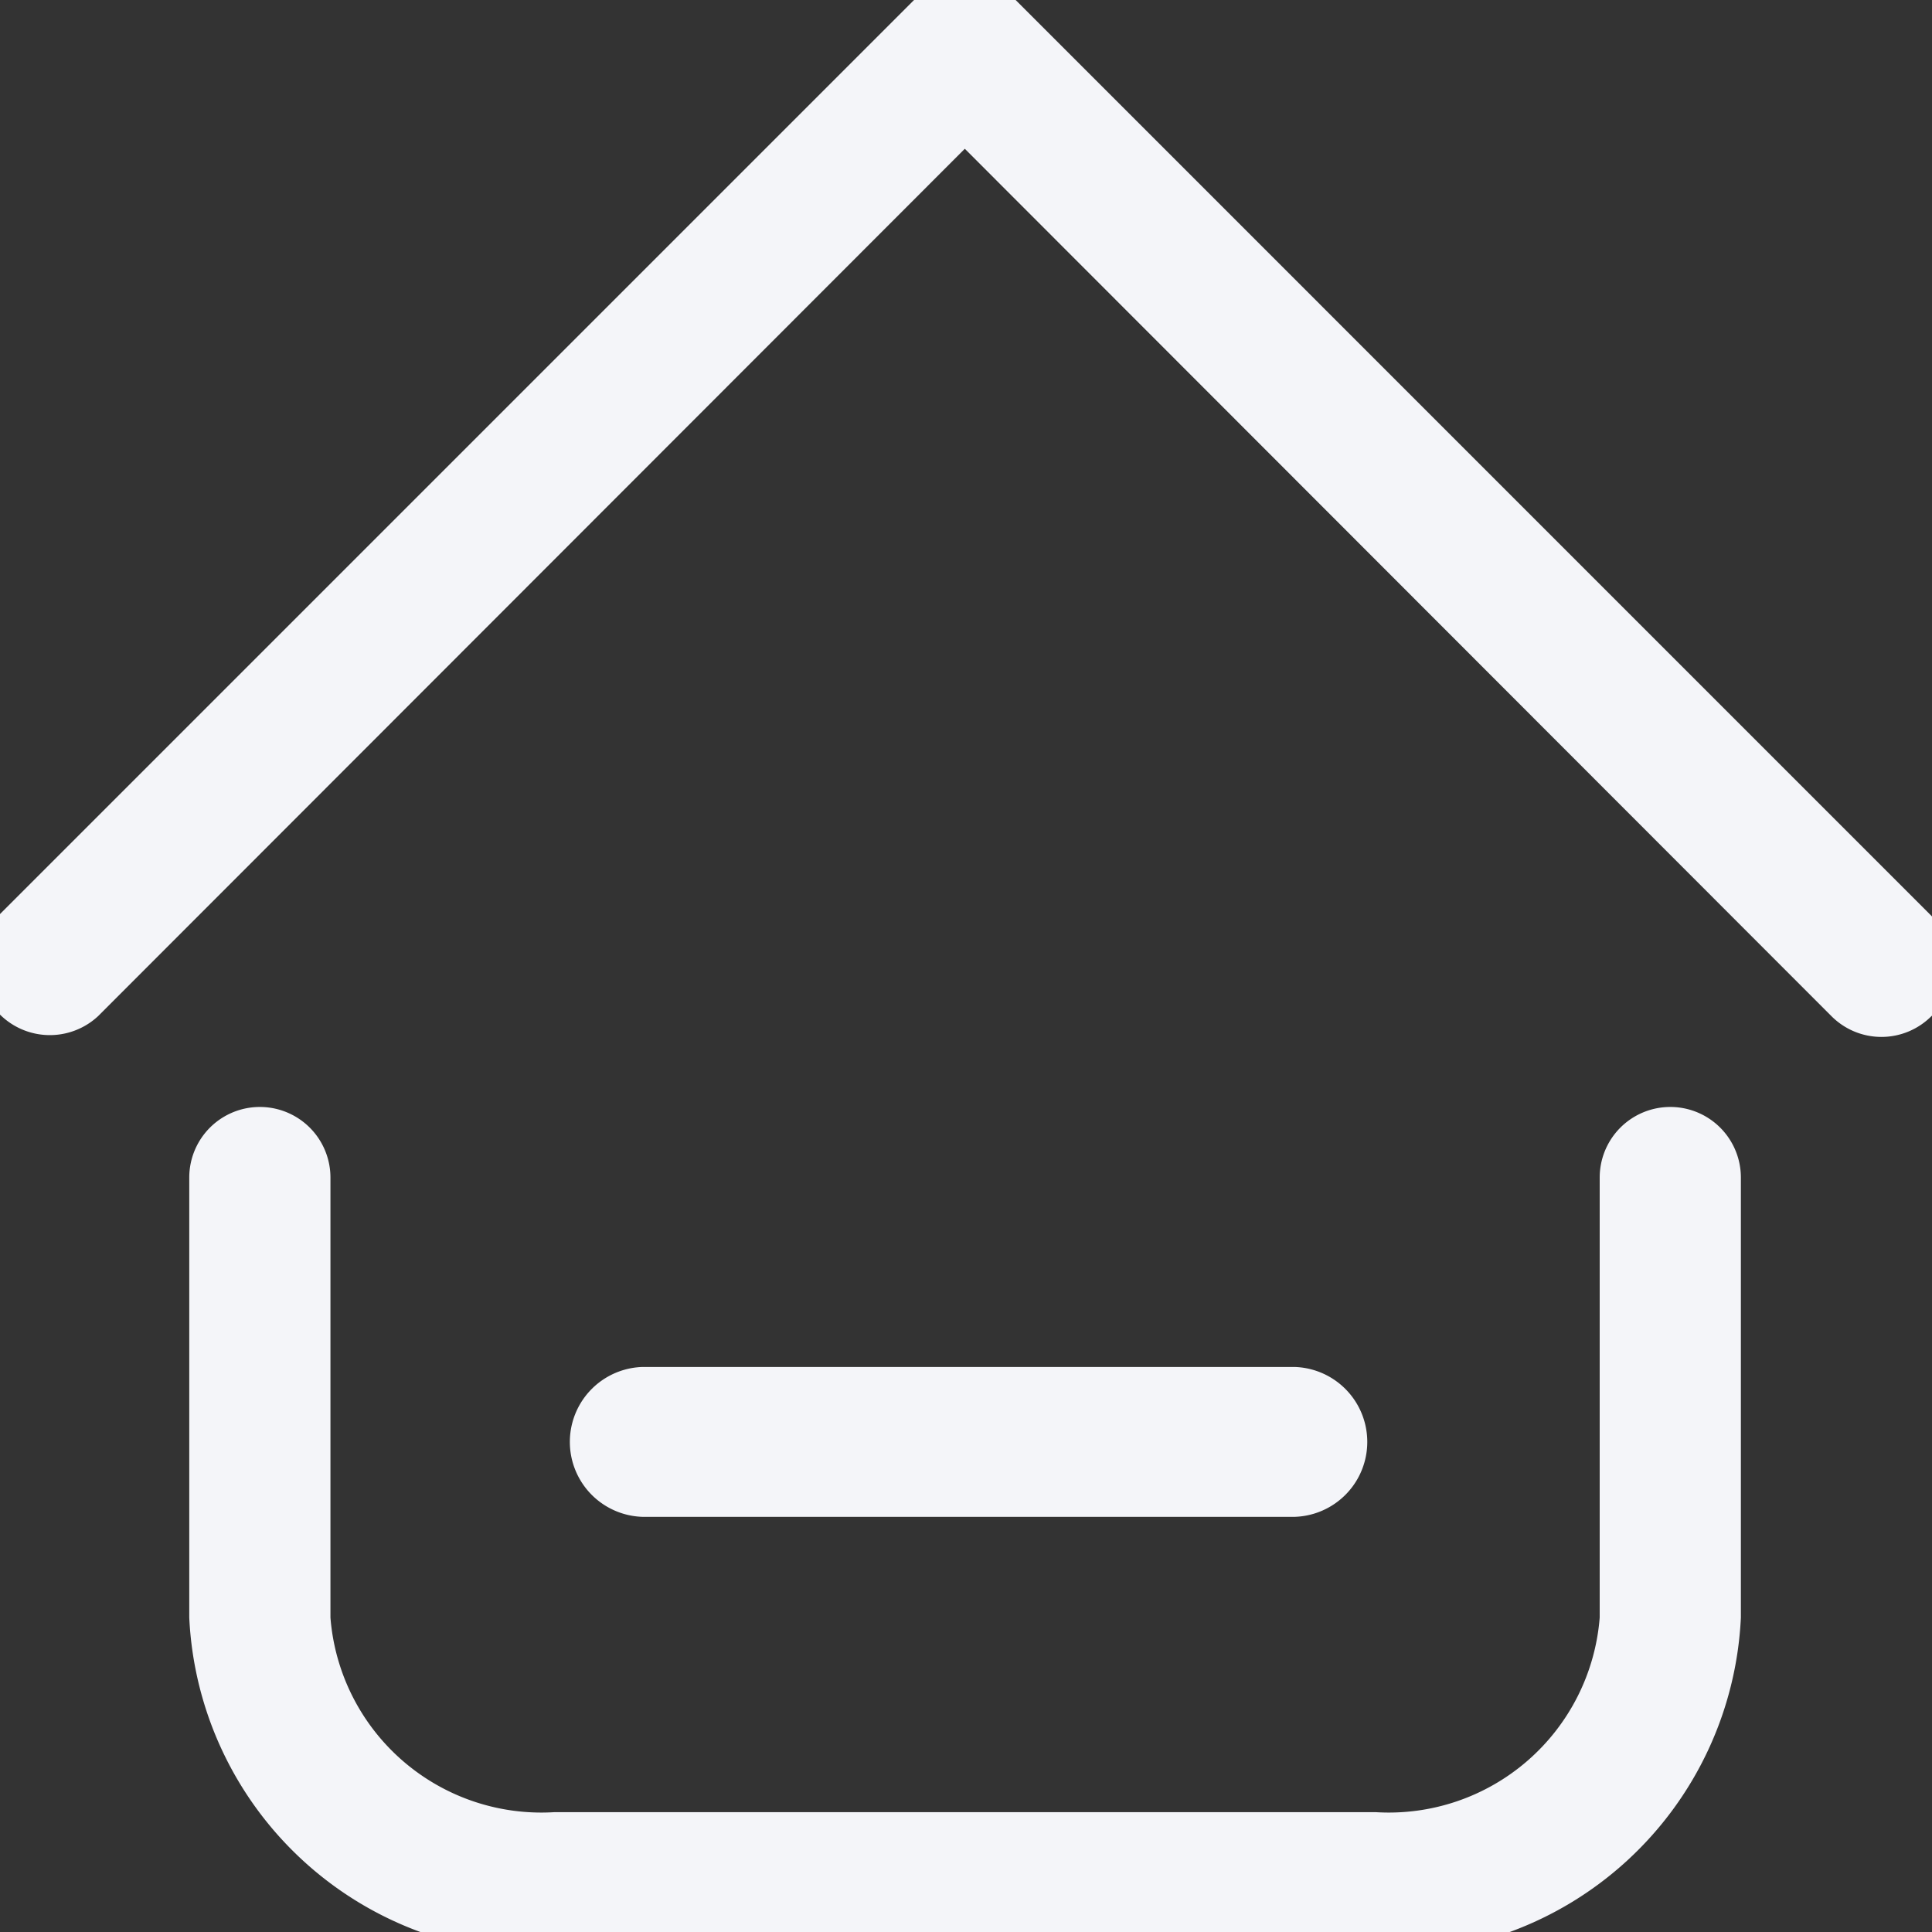 <svg xmlns="http://www.w3.org/2000/svg" xmlns:xlink="http://www.w3.org/1999/xlink" width="26" height="26" viewBox="0 0 26 26">
  <rect x="0" y="0" width="26" height="26" fill="#333333" stroke="none"/>
  <defs>
    <clipPath id="clip-path">
      <rect id="Rectangle_17" data-name="Rectangle 17" width="26" height="26" transform="translate(0.056 0.056)" fill="#f4f5f9"/>
    </clipPath>
  </defs>
  <g id="Groupe_46" data-name="Groupe 46" transform="translate(-0.073 -0.056)">
    <g id="Groupe_45" data-name="Groupe 45" transform="translate(0.017 0)">
      <g id="Groupe_44" data-name="Groupe 44" transform="translate(0)">
        <g id="Groupe_43" data-name="Groupe 43" clip-path="url(#clip-path)">
          <path id="Tracé_49" data-name="Tracé 49" d="M147.761,280.395H136.716a4.744,4.744,0,0,1-4.915-4.517v-5.921a.949.949,0,1,1,1.9,0v5.921a2.847,2.847,0,0,0,3.018,2.619h11.045a2.847,2.847,0,0,0,3.018-2.619v-5.921a.949.949,0,1,1,1.9,0v5.921a4.744,4.744,0,0,1-4.915,4.517Zm7.487-12.611a.949.949,0,0,0,0-1.347L142.912,254.1a.949.949,0,0,0-1.347,0l-12.336,12.336a.953.953,0,0,0,1.347,1.347l11.662-11.671L153.9,267.784a.949.949,0,0,0,1.347,0Zm0,0" transform="translate(-129.198 -254.054)" fill="#f4f5f9"/>
        </g>
      </g>
    </g>
    <path id="Tracé_50" data-name="Tracé 50" d="M239.168,492.151h-8.777a1.009,1.009,0,0,1,0-2.017h8.777a1.009,1.009,0,0,1,0,2.017Z" transform="translate(-221.672 -471.682)" fill="#f4f5f9"/>
  </g>
</svg>
